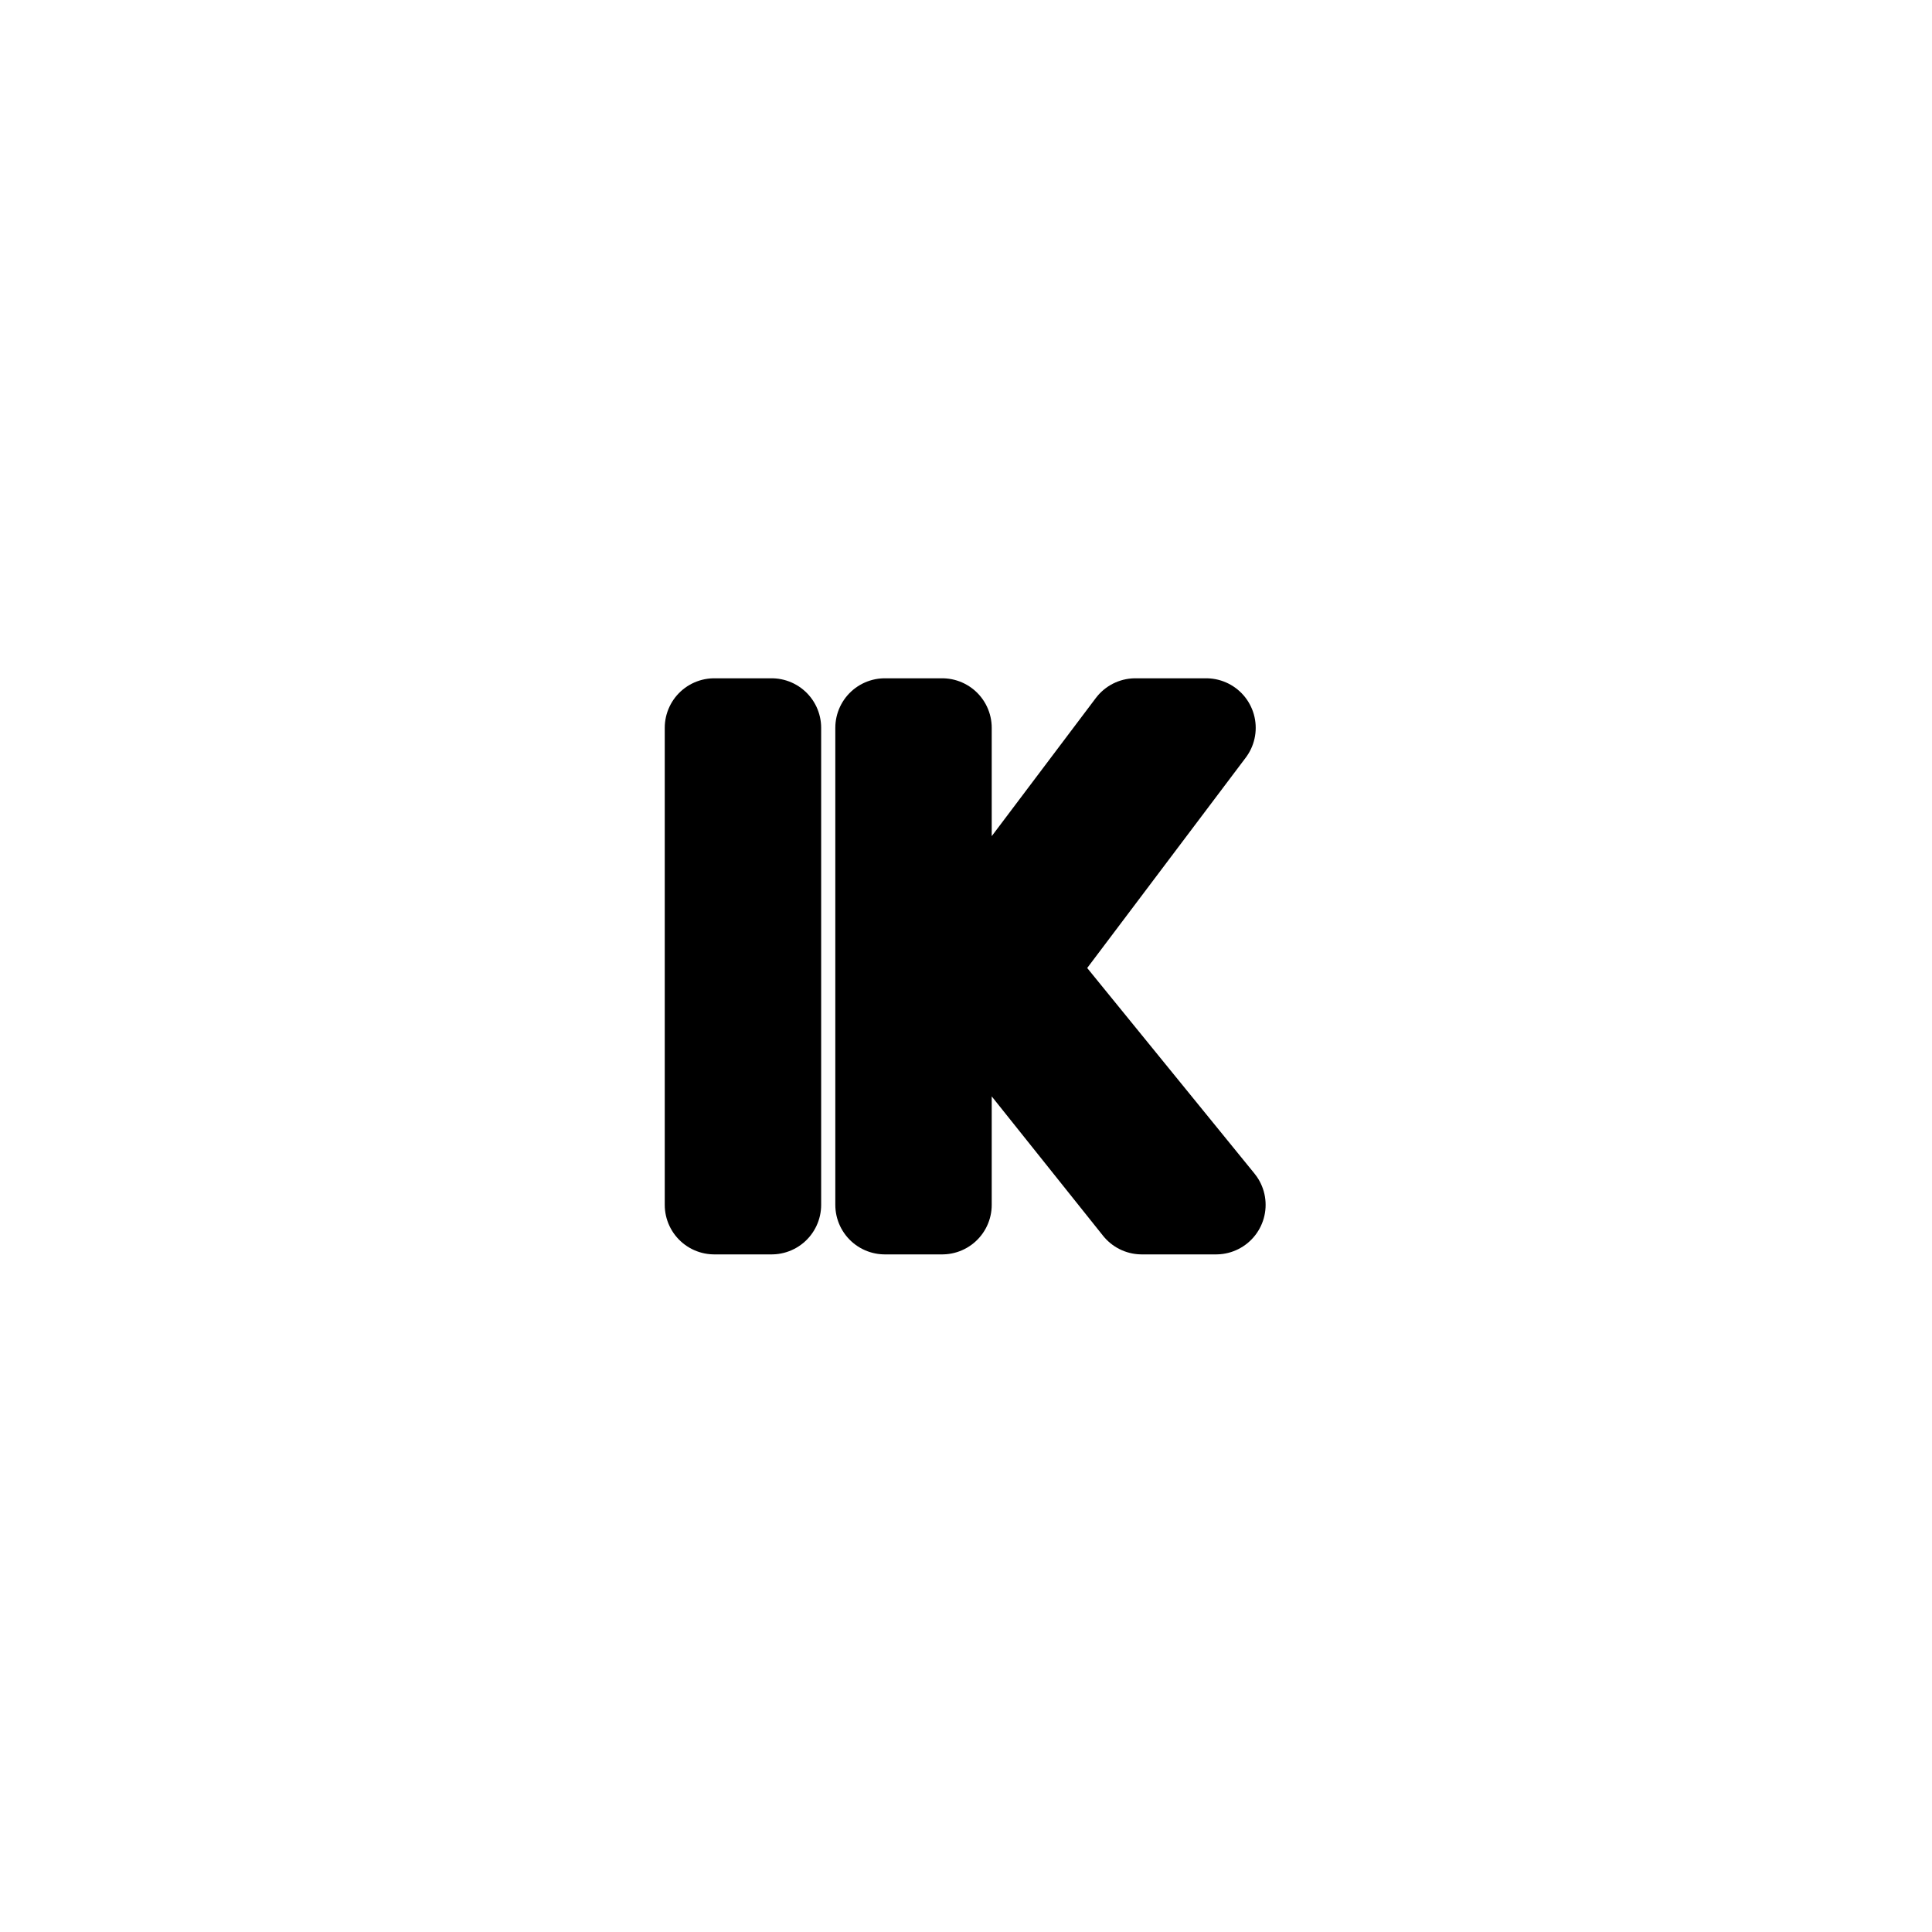 <svg xmlns="http://www.w3.org/2000/svg" version="1.1" xmlns:xlink="http://www.w3.org/1999/xlink" xmlns:svgjs="http://svgjs.dev/svgjs" width="1000" height="1000" viewBox="0 0 1000 1000"><rect width="1000" height="1000" fill="#ffffff"></rect><g transform="matrix(0.7,0,0,0.7,149.576,282.127)"><svg viewBox="0 0 396 247" data-background-color="#dedede" preserveAspectRatio="xMidYMid meet" height="623" width="1000" xmlns="http://www.w3.org/2000/svg" xmlns:xlink="http://www.w3.org/1999/xlink"><g id="tight-bounds" transform="matrix(1,0,0,1,0.24,-0.1)"><svg viewBox="0 0 395.52 247.2" height="247.2" width="395.52"><g><svg></svg></g><g><svg viewBox="0 0 395.52 247.2" height="247.2" width="395.52"><g transform="matrix(1,0,0,1,107.52,37.08)"><svg viewBox="0 0 180.48 173.04" height="173.04" width="180.48"><g><svg viewBox="0 0 180.48 173.04" height="173.04" width="180.48"><g><svg viewBox="0 0 180.48 173.04" height="173.04" width="180.48"><g><svg viewBox="0 0 180.48 173.04" height="173.04" width="180.48"><g id="textblocktransform"><svg viewBox="0 0 180.48 173.04" height="173.04" width="180.48" id="textblock"><g><svg viewBox="0 0 180.48 173.04" height="173.04" width="180.48"><g transform="matrix(1,0,0,1,0,0)"><svg width="180.48" viewBox="0.15 -37.7 43.45 41.7" height="173.04" data-palette-color="#374151"><path d="M8.2-33.7L8.2 0 4.15 0 4.15-33.7 8.2-33.7ZM26.05-16.65L39.6 0 34.35 0 21.05-16.65 33.9-33.7 38.9-33.7 26.05-16.65ZM20.25-33.7L20.25 0 16.2 0 16.2-33.7 20.25-33.7Z" opacity="1" transform="matrix(1,0,0,1,0,0)" fill="#000000" class="undefined-text-0" data-fill-palette-color="primary" id="text-0"></path></svg></g></svg></g></svg></g></svg></g><g></g></svg></g></svg></g></svg></g><g mask="url(&quot;#7e7bede3-8ba8-404d-9cd5-3fd09e64b231&quot;)"><g transform="matrix(2.988, 0, 0, 2.988, 91.582, 1)"><svg xmlns="http://www.w3.org/2000/svg" xmlns:xlink="http://www.w3.org/1999/xlink" version="1.1" x="0" y="0" viewBox="9.465 3.969 71.07 82.062" enable-background="new 0 0 90 90" xml:space="preserve" height="82.062" width="71.07" class="icon-none" data-fill-palette-color="accent" id="none"><polygon points="38.182,57.753 20.18,47.91 20.18,42.455 38.182,32.652 38.182,39.074 25.625,45.113 38.182,51.379 " fill="#000000" data-fill-palette-color="accent"></polygon><polygon points="39.848,62.08 46.351,27.918 50.136,27.918 43.56,62.08 " fill="#000000" data-fill-palette-color="accent"></polygon><polygon points="51.8,57.78 51.8,51.4 64.372,45.181 51.8,39.028 51.8,32.696 69.82,42.5 69.82,47.91 " fill="#000000" data-fill-palette-color="accent"></polygon><path d="M44.999 86.031L9.465 65.517V24.484L44.999 3.969l35.536 20.516v41.029L44.999 86.031 44.999 86.031zM13.07 63.434l31.929 18.434L76.93 63.434V26.566L44.999 8.131 13.07 26.565V63.434L13.07 63.434z" fill="#000000" data-fill-palette-color="accent"></path></svg></g></g><mask id="7e7bede3-8ba8-404d-9cd5-3fd09e64b231"><rect width="640" height="400" fill="white"></rect><g transform="matrix(1,0,0,1,107.52,37.08)"><svg viewBox="0 0 180.48 173.04" height="173.04" width="180.48"><g><svg viewBox="0 0 180.48 173.04" height="173.04" width="180.48"><g><svg viewBox="0 0 180.48 173.04" height="173.04" width="180.48"><g><svg viewBox="0 0 180.48 173.04" height="173.04" width="180.48"><g id="SvgjsG1005"><svg viewBox="0 0 180.48 173.04" height="173.04" width="180.48" id="SvgjsSvg1004"><g><svg viewBox="0 0 180.48 173.04" height="173.04" width="180.48"><g transform="matrix(1,0,0,1,0,0)"><svg width="180.48" viewBox="0.15 -37.7 43.45 41.7" height="173.04" data-palette-color="#374151"><path d="M8.2-33.7L8.2 0 4.15 0 4.15-33.7 8.2-33.7ZM26.05-16.65L39.6 0 34.35 0 21.05-16.65 33.9-33.7 38.9-33.7 26.05-16.65ZM20.25-33.7L20.25 0 16.2 0 16.2-33.7 20.25-33.7Z" opacity="1" transform="matrix(1,0,0,1,0,0)" fill="#000000" class="undefined-text-0" data-fill-palette-color="primary" id="SvgjsPath1003" stroke-width="7" stroke="black" stroke-linejoin="round"></path></svg></g></svg></g></svg></g></svg></g><g></g></svg></g></svg></g></svg></g></mask></svg></g><defs></defs></svg><rect width="395.52" height="247.2" fill="none" stroke="none" visibility="hidden"></rect></g></svg></g></svg>
